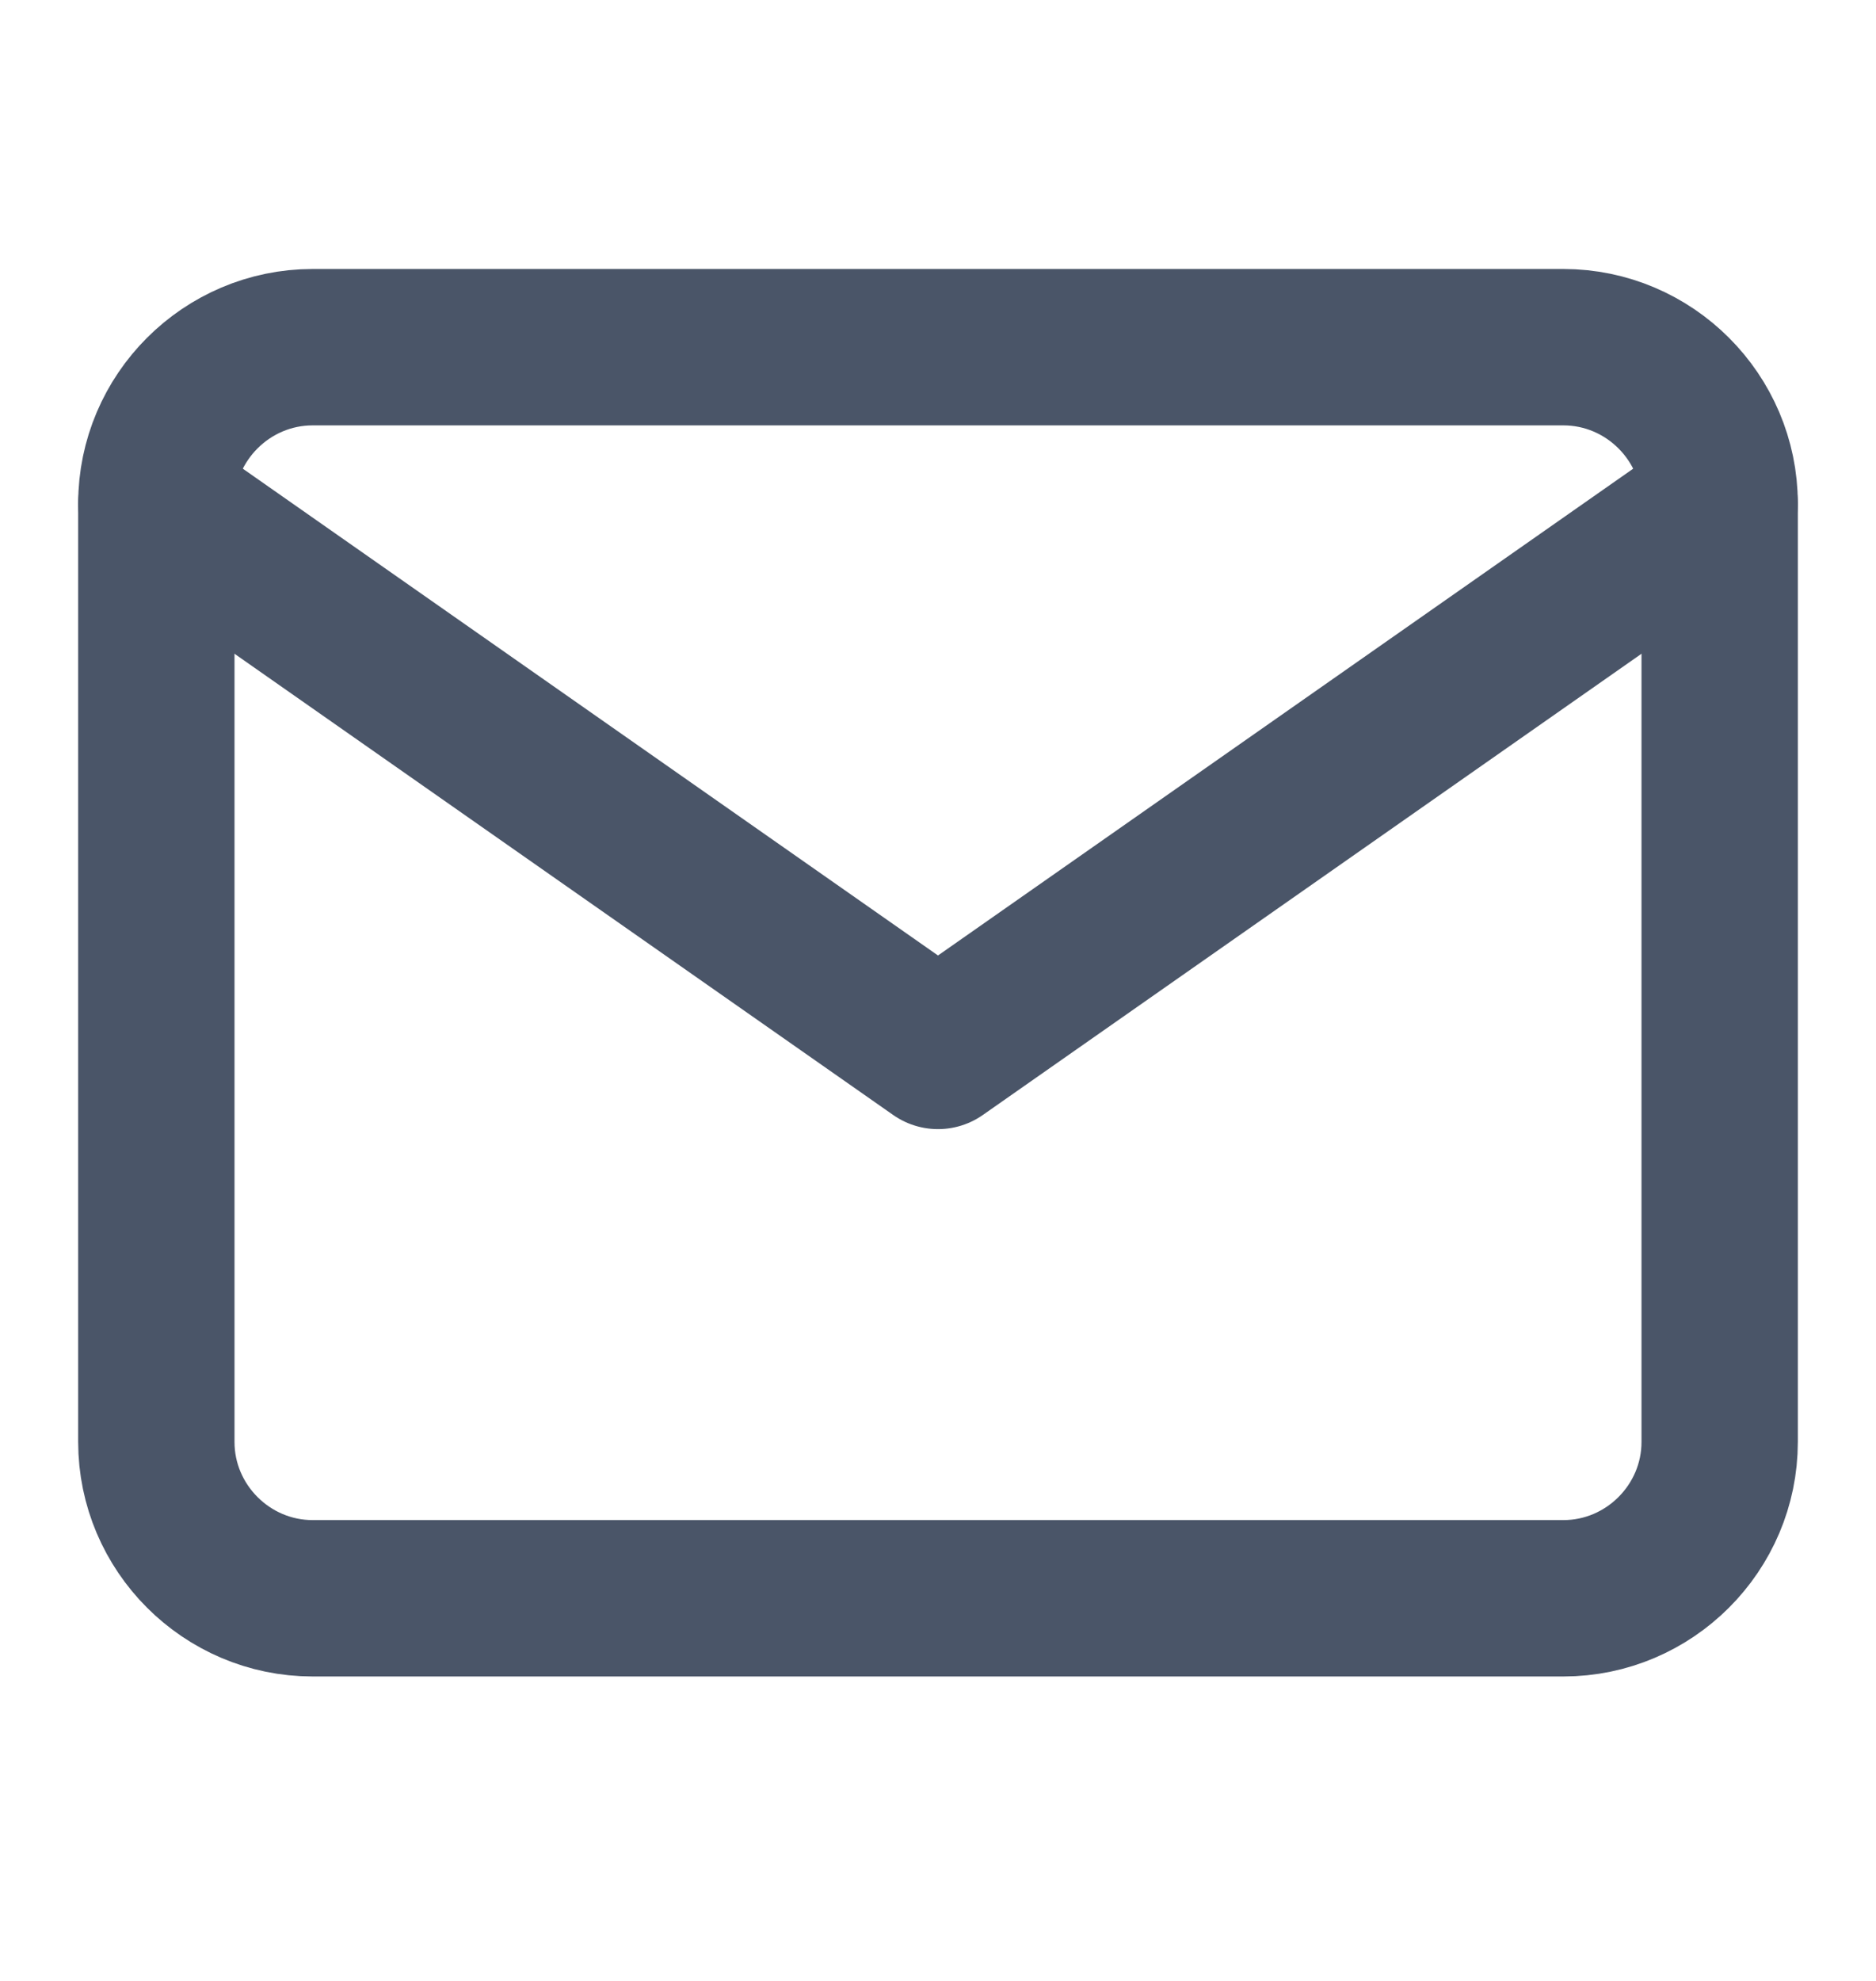 <svg width="18" height="19" viewBox="0 0 18 19" fill="none" xmlns="http://www.w3.org/2000/svg">
<path d="M3 3.33H15C15.825 3.33 16.5 4.005 16.5 4.83V13.83C16.5 14.655 15.825 15.33 15 15.33H3C2.175 15.33 1.5 14.655 1.5 13.83V4.83C1.5 4.005 2.175 3.33 3 3.33Z" stroke="#4A5568" stroke-width="1.5" stroke-linecap="round" stroke-linejoin="round"/>
<path d="M16.5 4.83L9 10.08L1.5 4.83" stroke="#4A5568" stroke-width="1.5" stroke-linecap="round" stroke-linejoin="round"/>
</svg>
